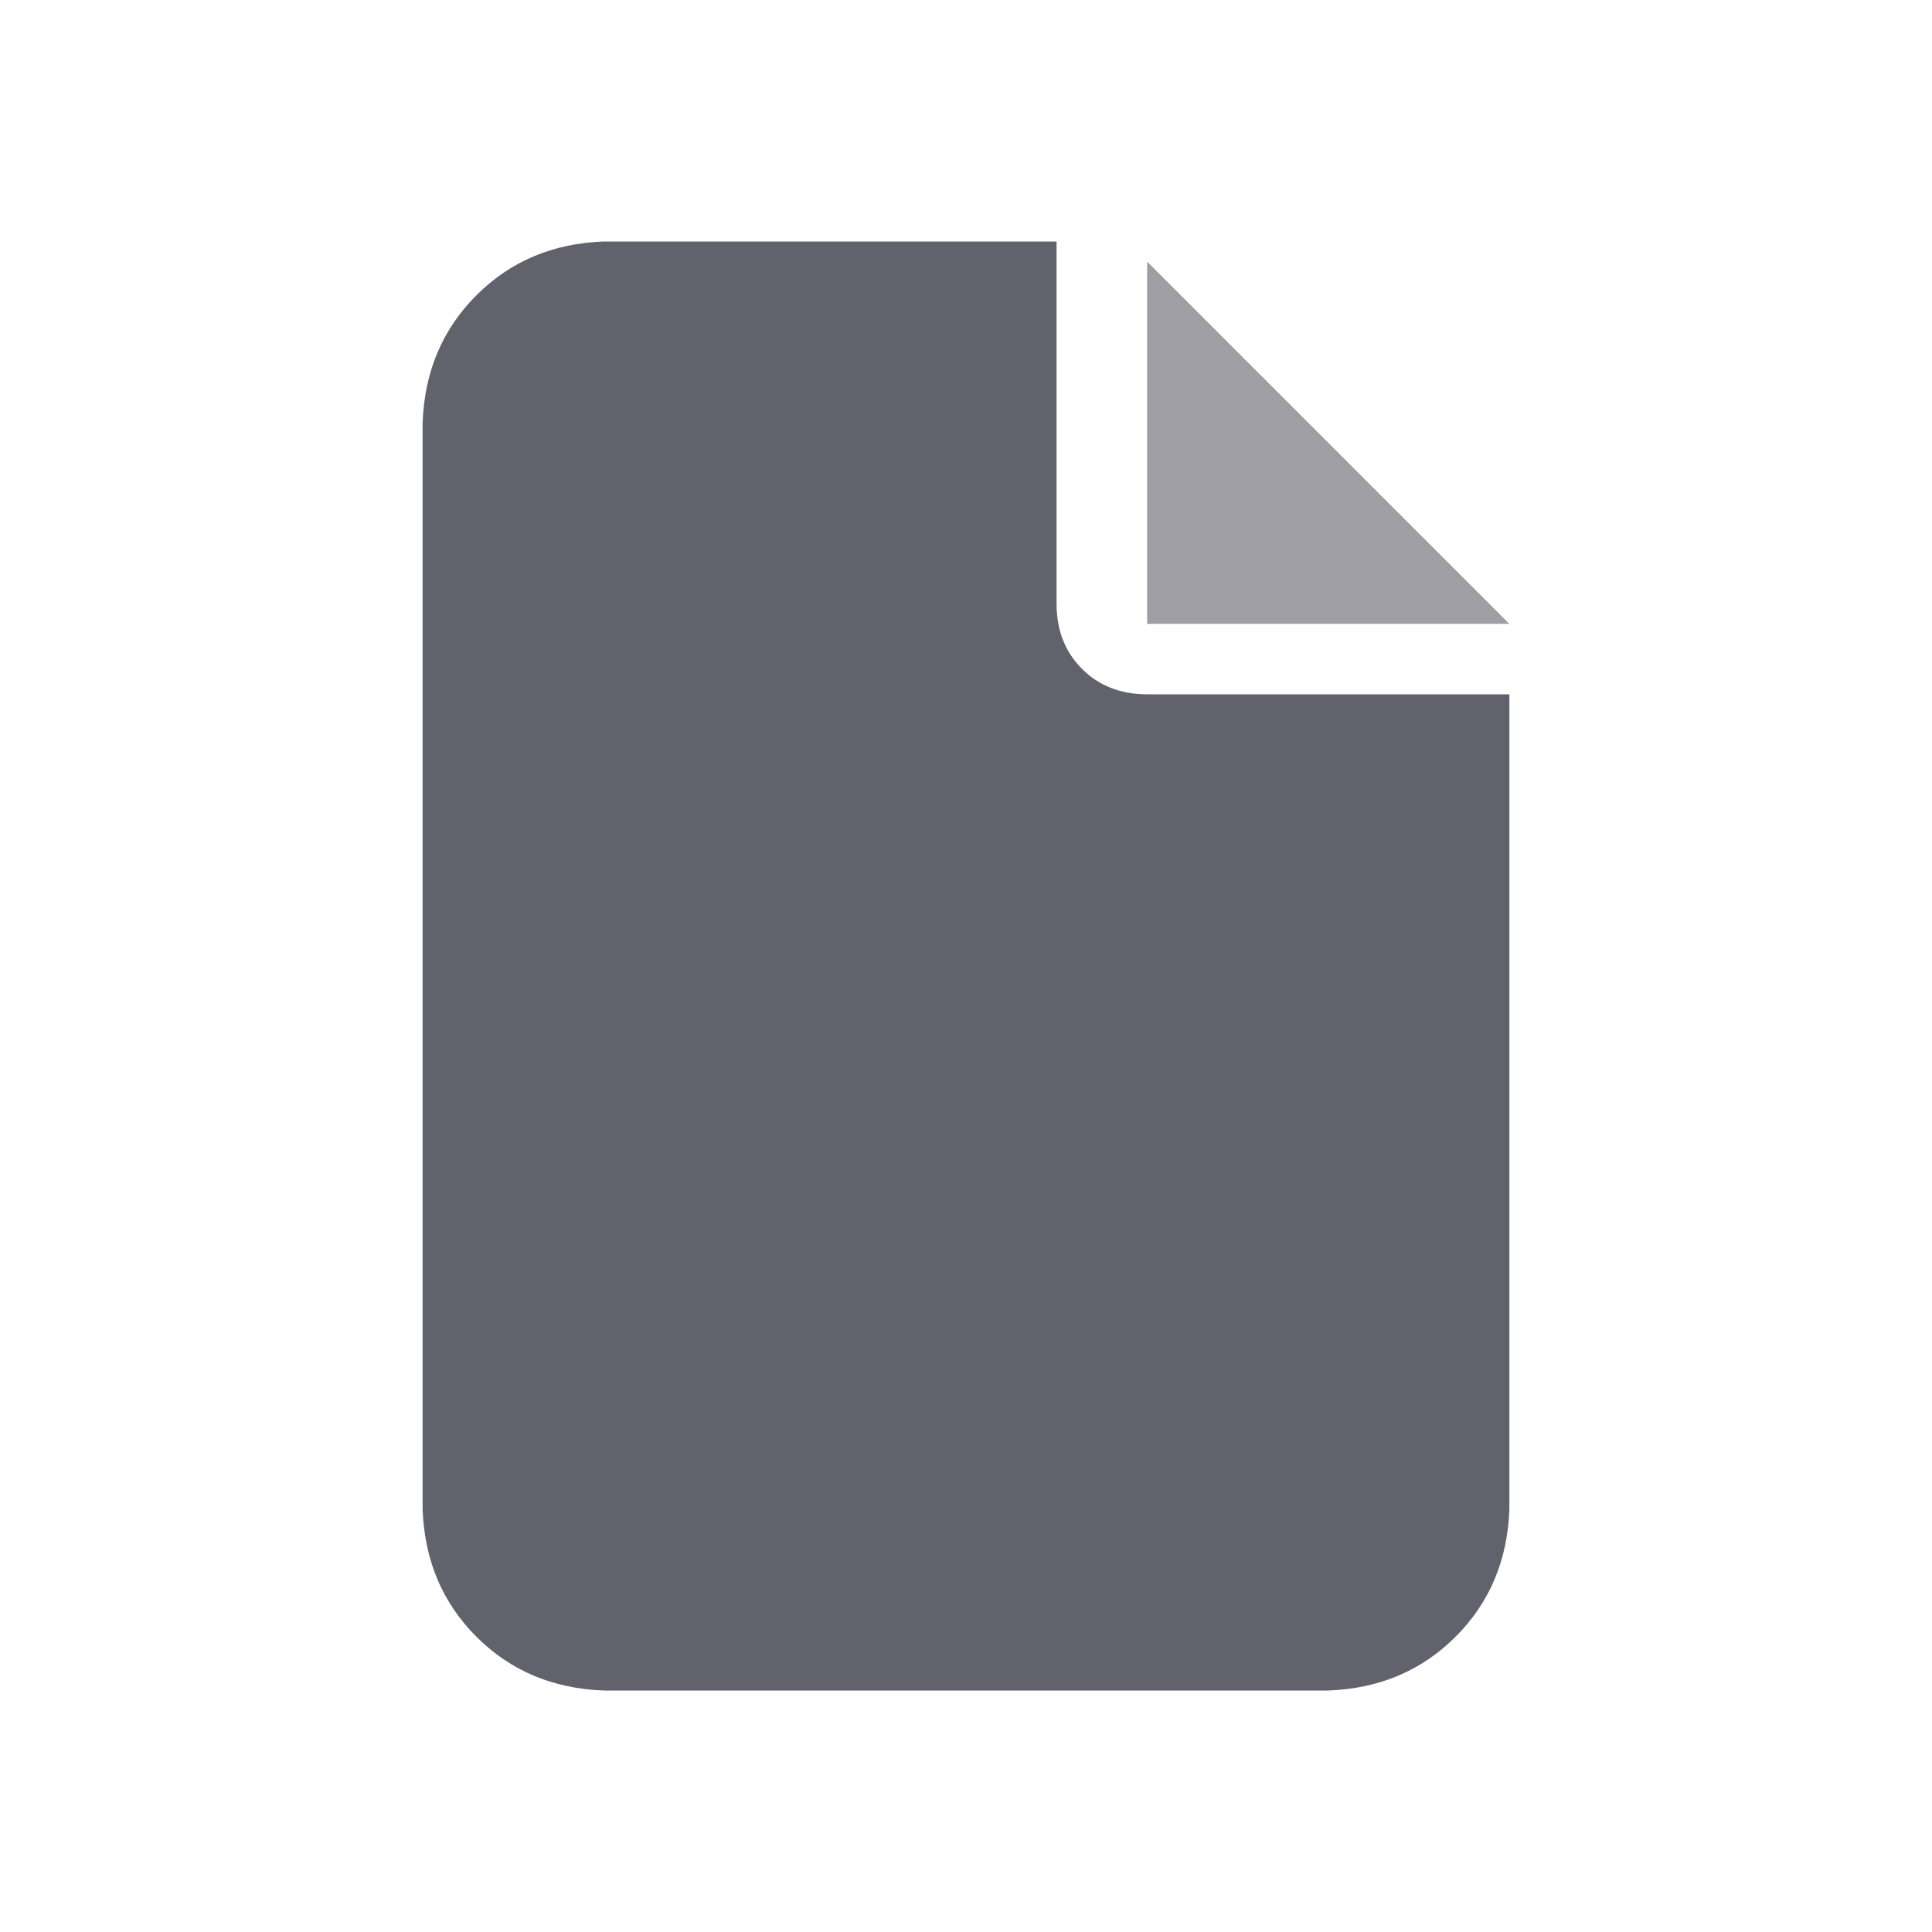 <svg width="24" height="24" viewBox="0 0 24 24" fill="none" xmlns="http://www.w3.org/2000/svg">
<path d="M5.25 5.25C5.273 4.617 5.496 4.09 5.918 3.668C6.34 3.246 6.867 3.023 7.5 3H13.125V7.5C13.125 7.828 13.23 8.098 13.441 8.309C13.652 8.52 13.922 8.625 14.25 8.625H18.75V18.75C18.727 19.383 18.504 19.91 18.082 20.332C17.66 20.754 17.133 20.977 16.5 21H7.5C6.867 20.977 6.34 20.754 5.918 20.332C5.496 19.91 5.273 19.383 5.25 18.75V5.25Z" fill="#62626D"/>
<path d="M14.25 7.75H18.75L14.25 3.25V7.75Z" fill="#9E9EA4"/>
</svg>
